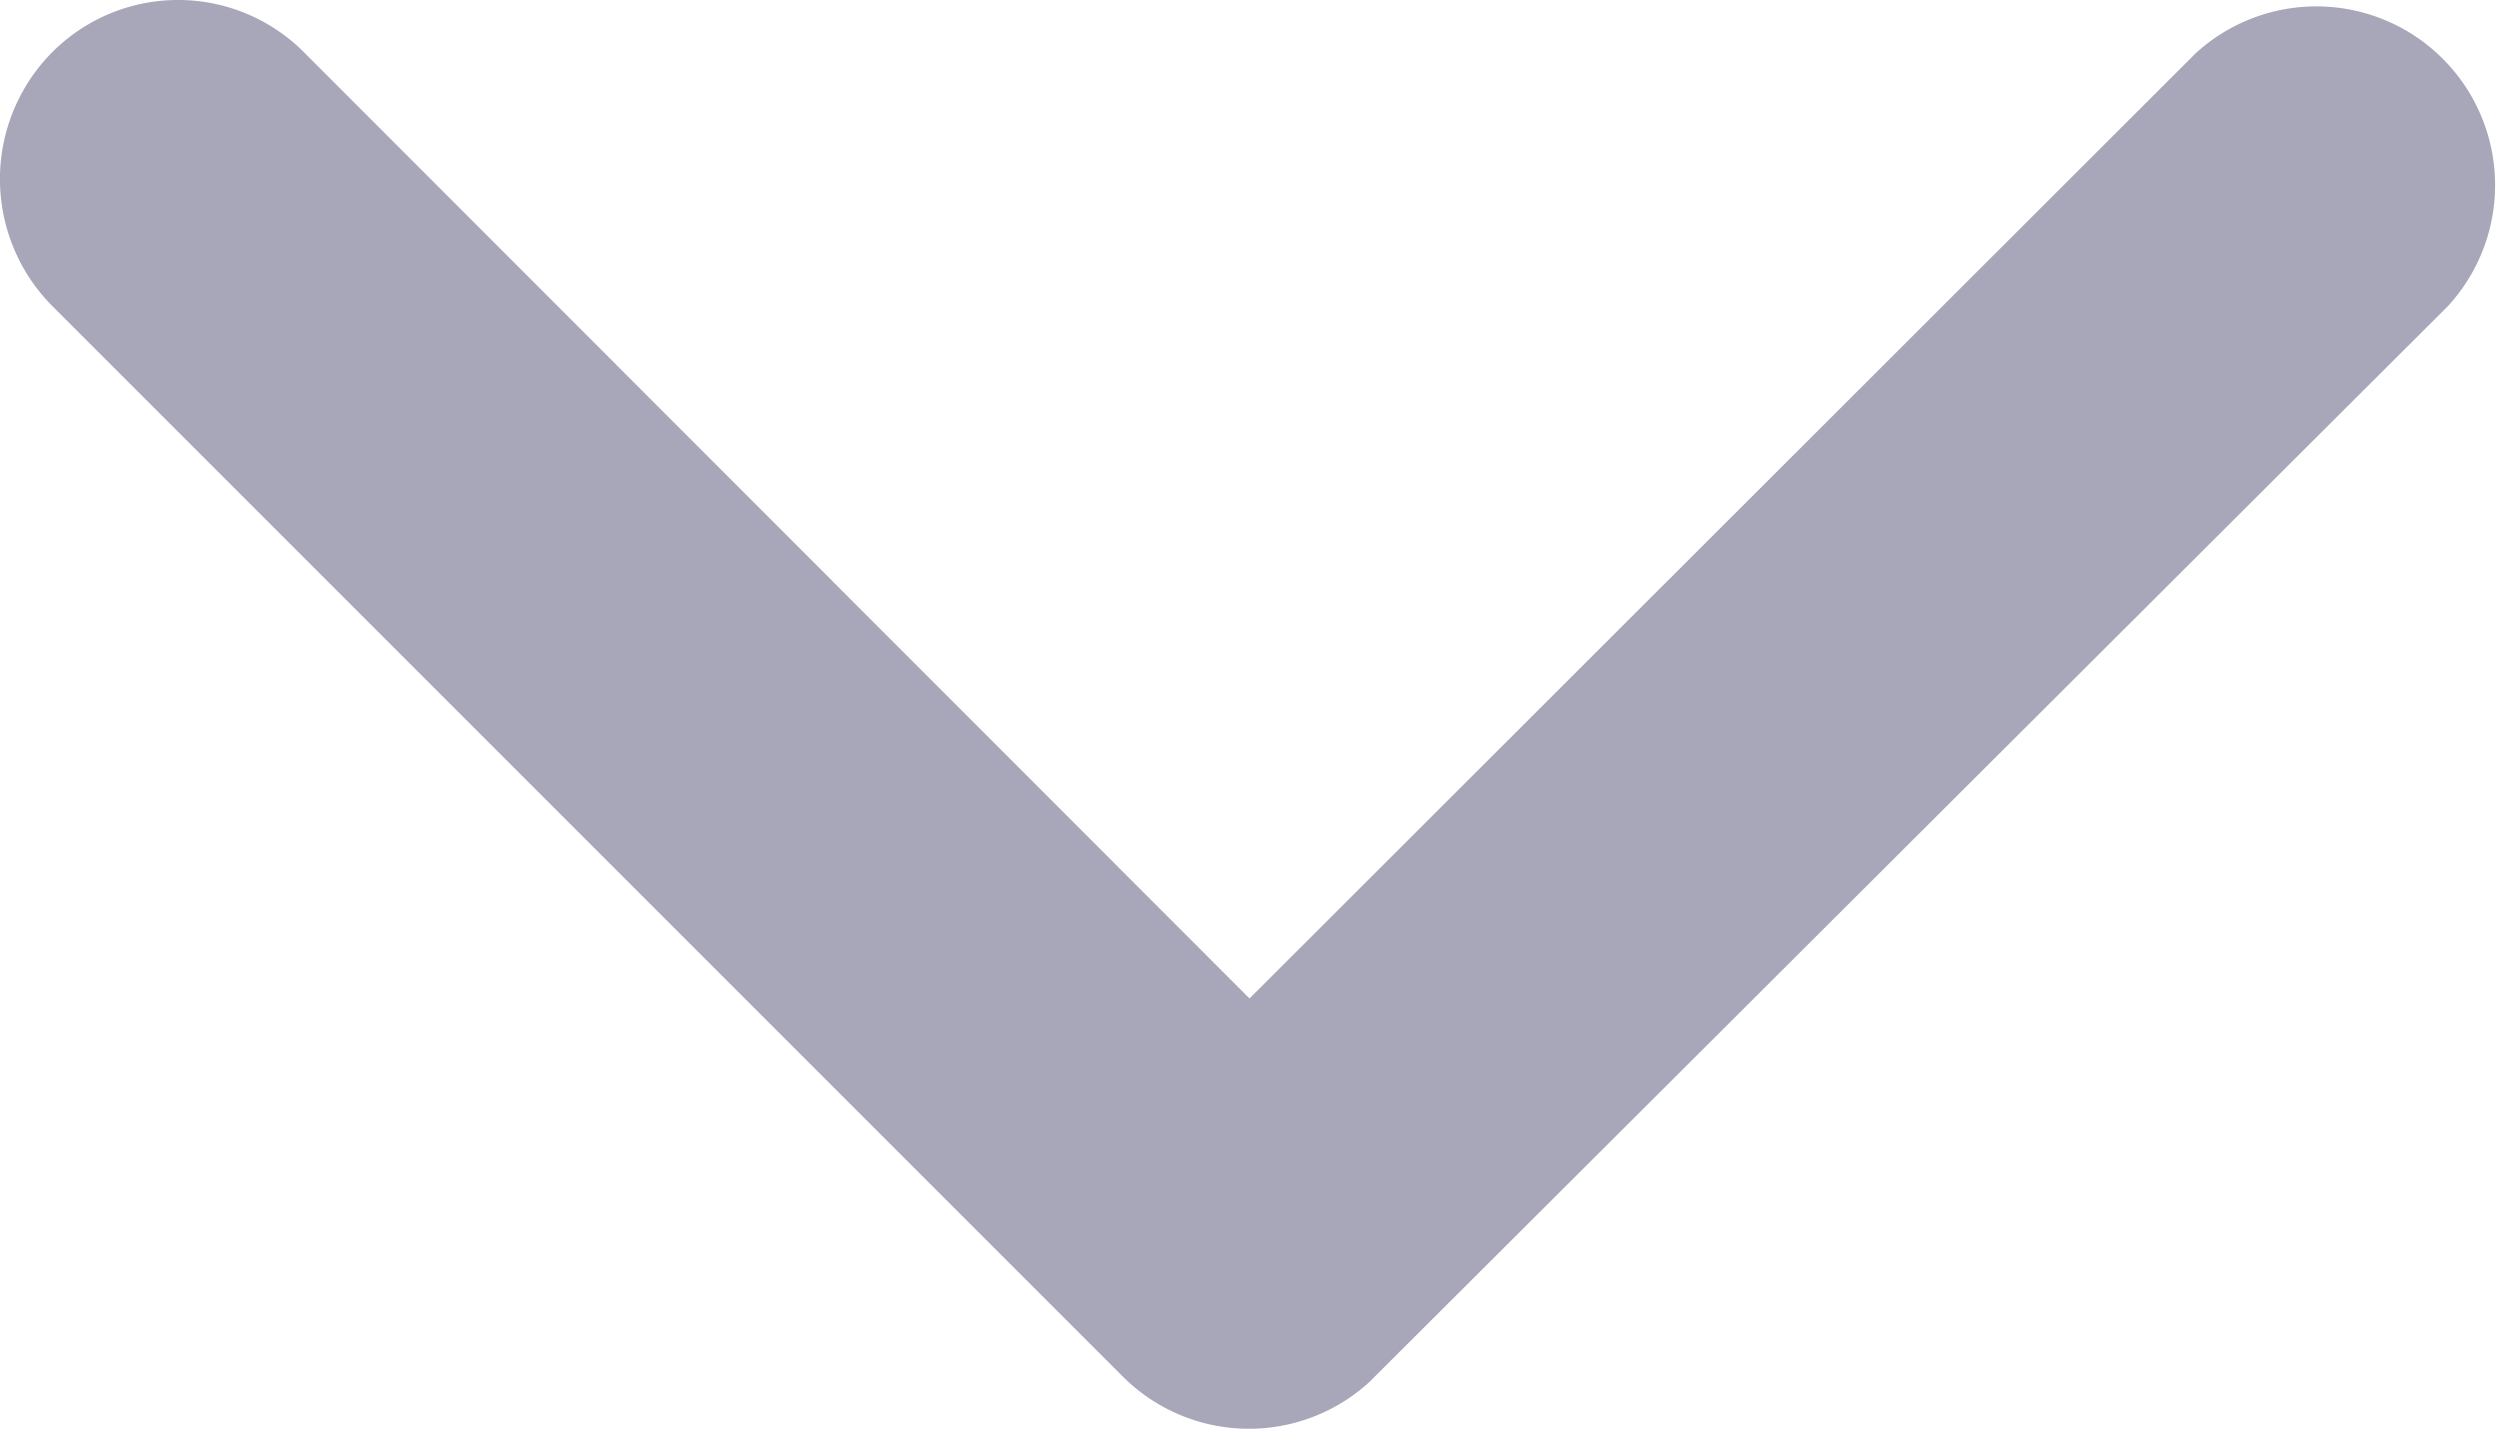 <svg xmlns="http://www.w3.org/2000/svg" width="7.469" height="4.27" viewBox="0 0 7.469 4.27">
  <path id="Icon_ionic-ios-arrow-forward" data-name="Icon ionic-ios-arrow-forward" d="M2.983,3.736.157,6.56a.531.531,0,0,0,0,.754.538.538,0,0,0,.756,0l3.2-3.2a.533.533,0,0,0,.016-.736L.915.156A.534.534,0,0,0,.159.909Z" transform="translate(7.469) rotate(90)" fill="#a7a7b9"/>
</svg>
